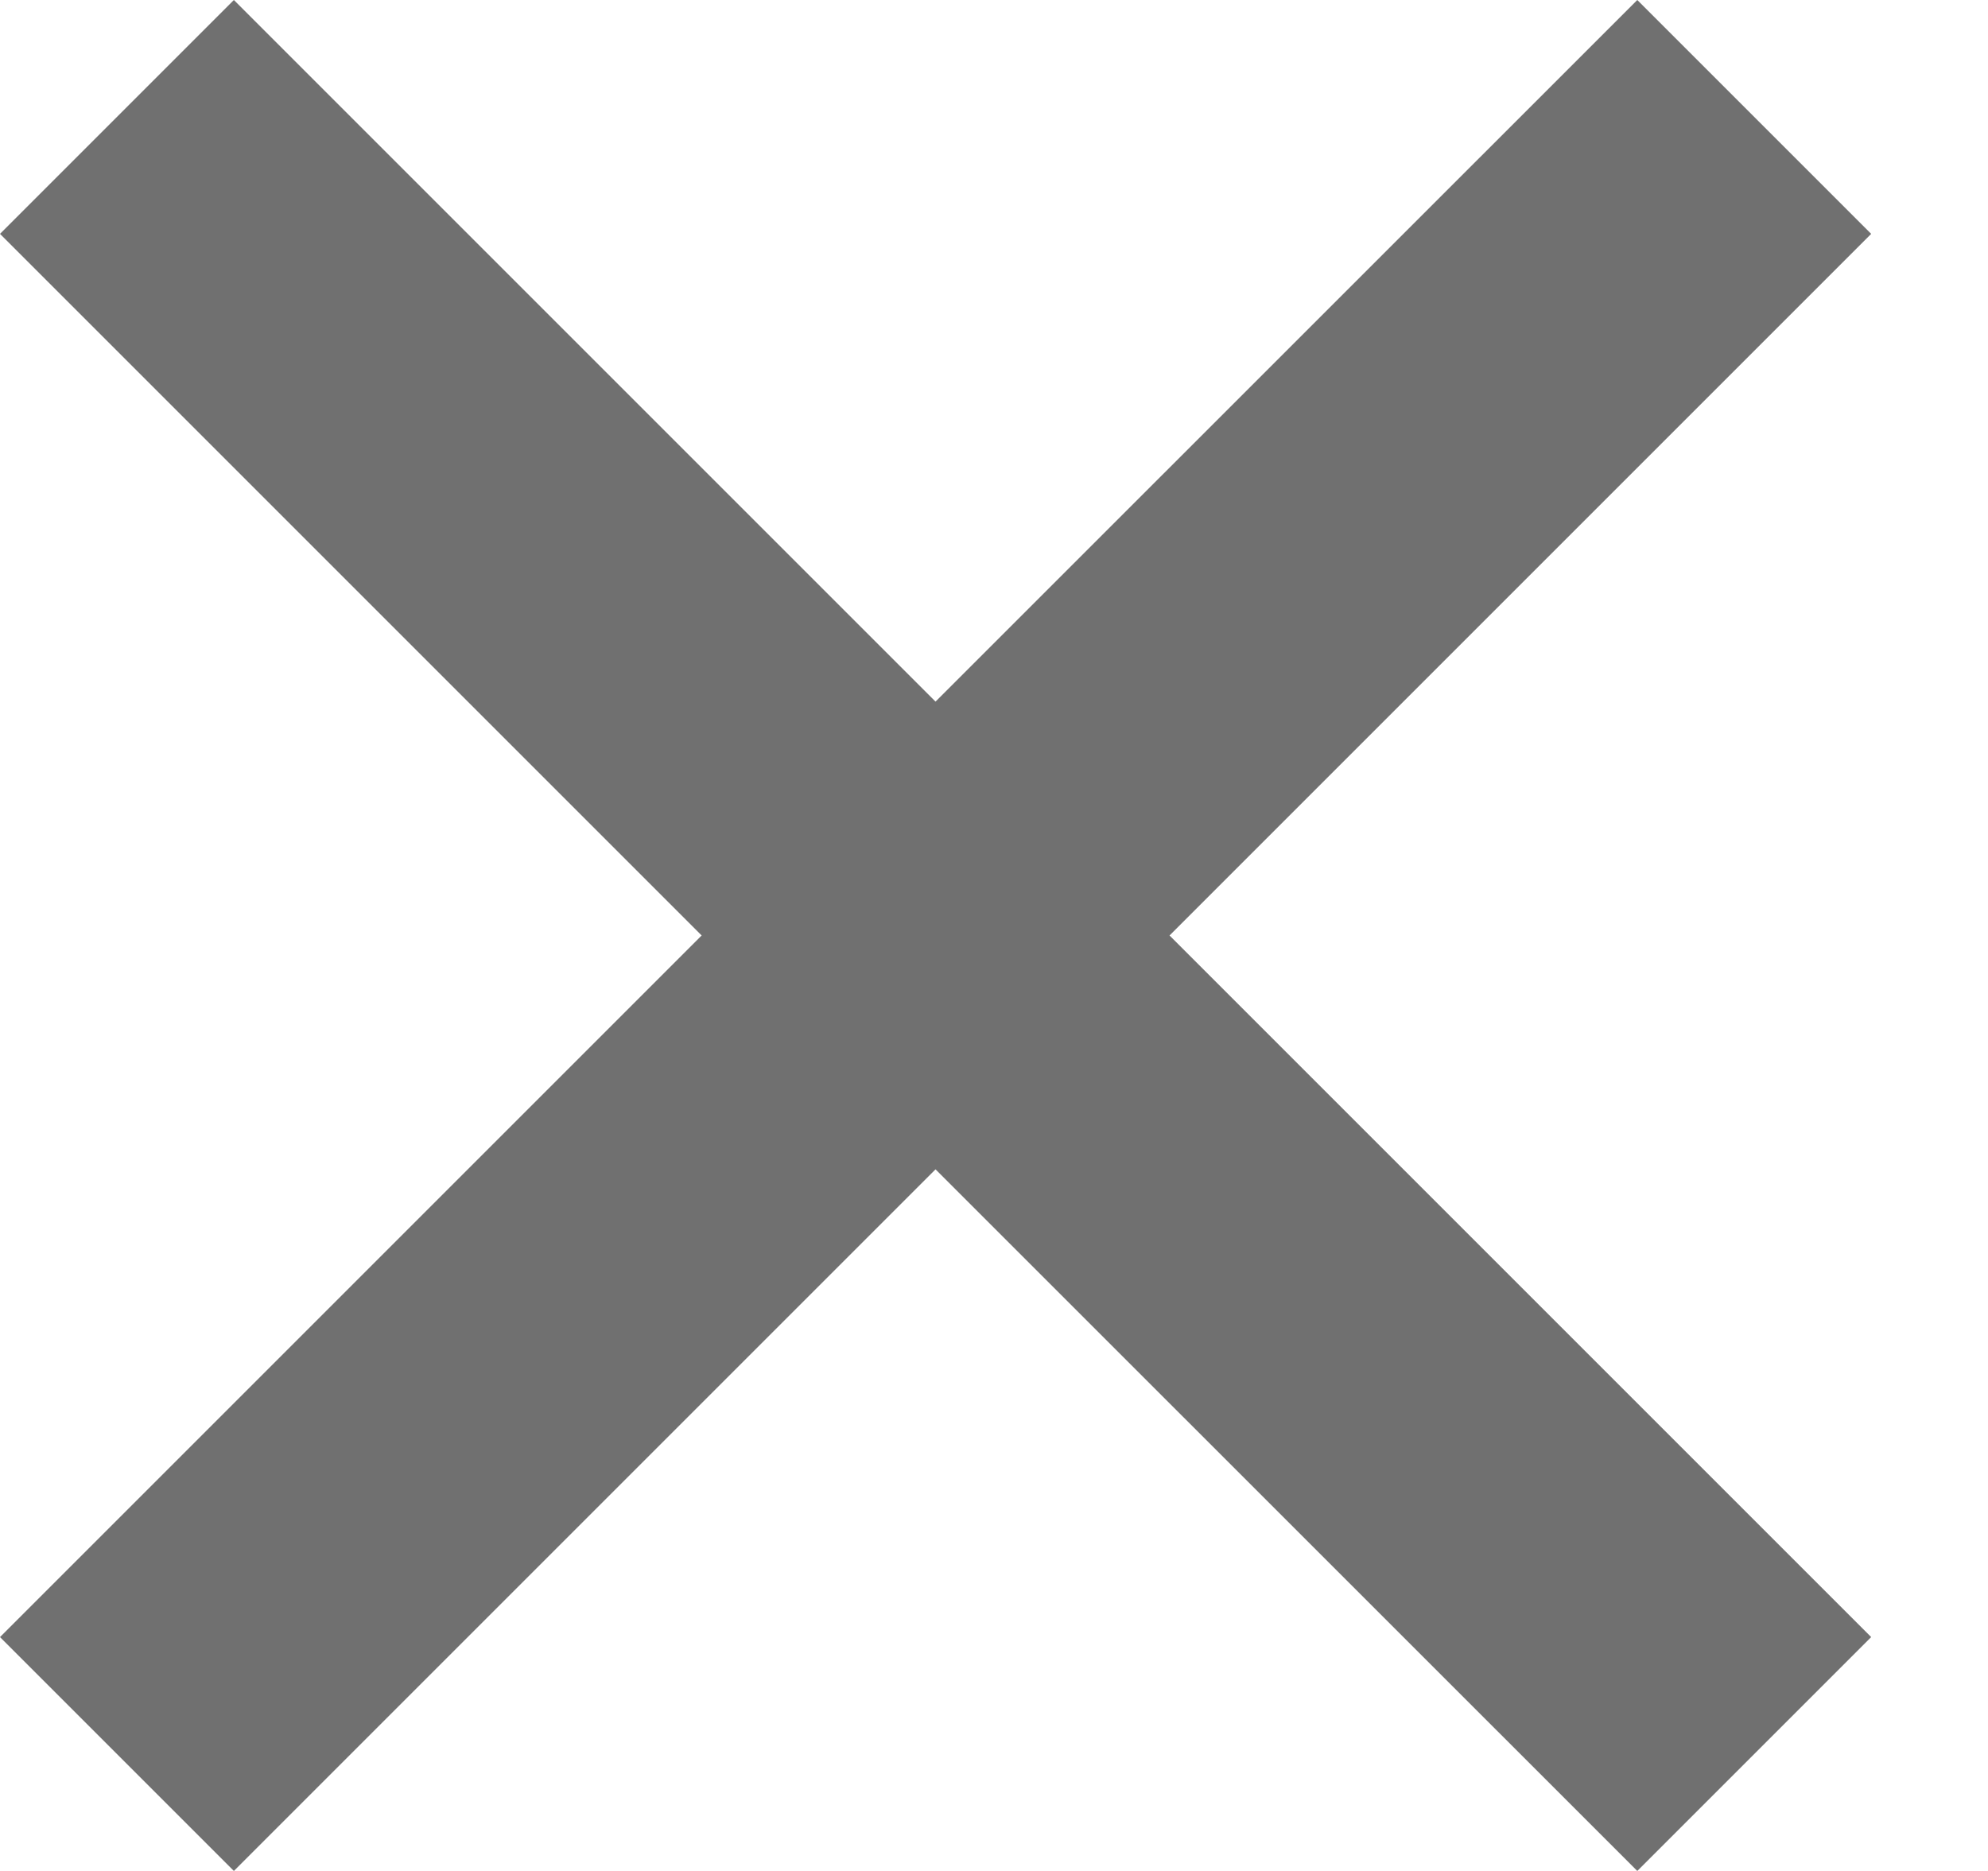 <svg width="17" height="16" viewBox="0 0 17 16" fill="none" xmlns="http://www.w3.org/2000/svg">
<path d="M14.001 0L8 6L2 0L0 2L6 8L0 14L2 16L8 10L14.001 16L16.001 14L10.001 8L16.001 2L14.001 0Z" fill="#707070"/>
</svg>
